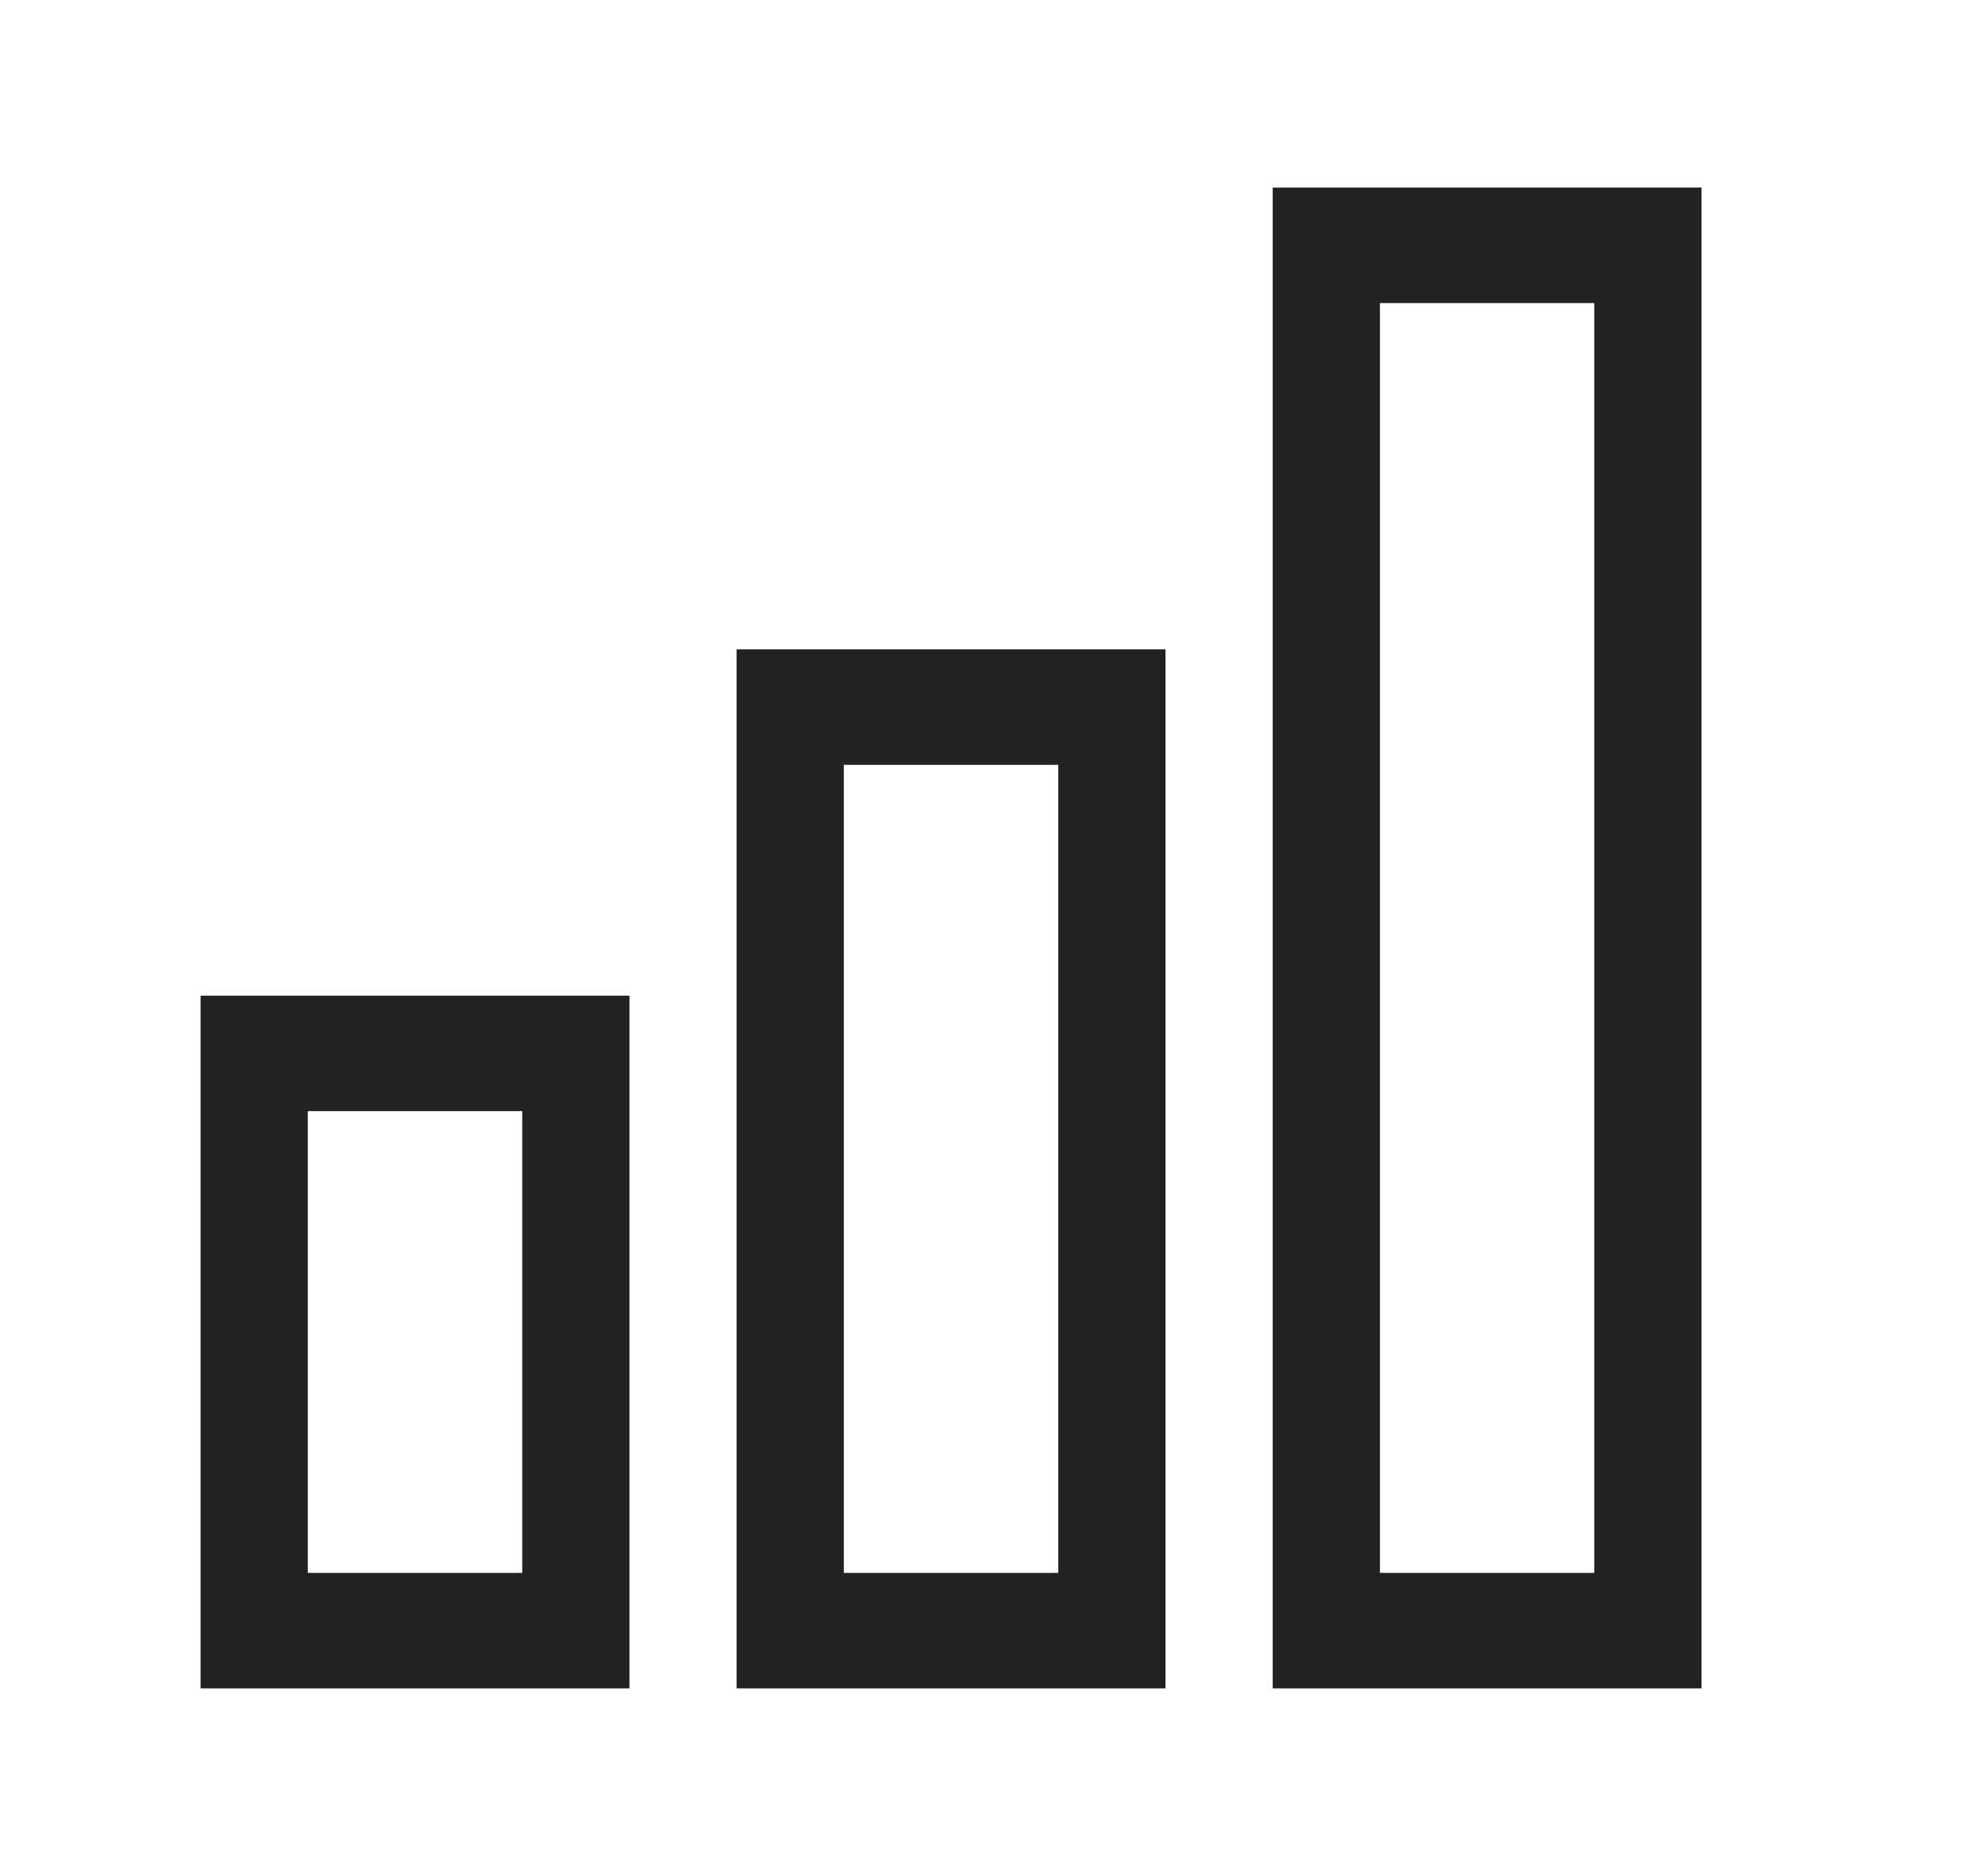 <svg width="21" height="20" viewBox="0 0 21 20" fill="none" xmlns="http://www.w3.org/2000/svg">
<path d="M18.138 18H13.567V2H18.138V18ZM14.71 16.769H16.995V3.231H14.71V16.769ZM12.424 18H7.852V6.923H12.424V18ZM8.995 16.769H11.281V8.154H8.995V16.769ZM6.71 18H2.138V10.615H6.71V18ZM3.281 16.769H5.567V11.846H3.281V16.769Z" fill="#222222"/>
</svg>
